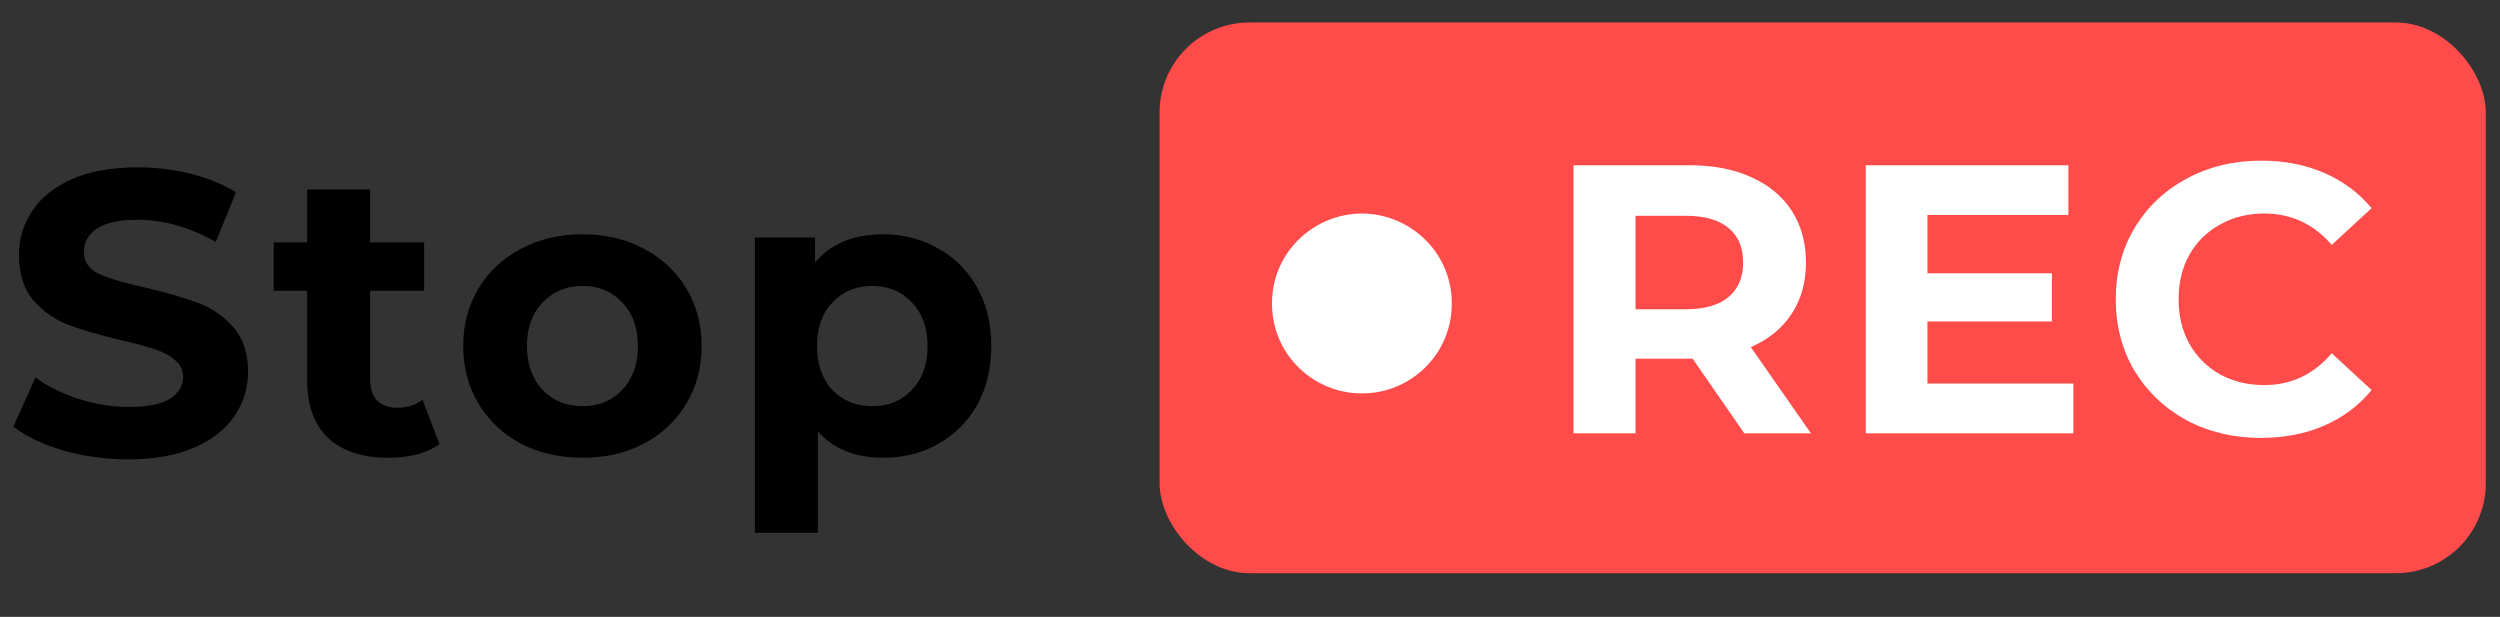 <svg width="154" height="38" viewBox="0 0 154 38" fill="none" xmlns="http://www.w3.org/2000/svg">
<rect x="0" y="0" width="154" height="38" fill="#333333" stroke="none"/>
<path d="M7.901 28.298C6.526 28.298 5.192 28.116 3.9 27.752C2.624 27.37 1.597 26.882 0.819 26.285L2.185 23.254C2.931 23.801 3.817 24.24 4.844 24.571C5.871 24.902 6.898 25.068 7.925 25.068C9.068 25.068 9.913 24.902 10.46 24.571C11.007 24.223 11.28 23.767 11.28 23.204C11.28 22.79 11.114 22.451 10.783 22.186C10.468 21.904 10.054 21.68 9.541 21.515C9.044 21.349 8.364 21.167 7.503 20.968C6.178 20.653 5.093 20.338 4.248 20.024C3.403 19.709 2.674 19.204 2.061 18.508C1.465 17.812 1.167 16.885 1.167 15.725C1.167 14.714 1.44 13.803 1.987 12.992C2.533 12.163 3.353 11.509 4.447 11.029C5.557 10.548 6.907 10.308 8.497 10.308C9.607 10.308 10.692 10.441 11.752 10.706C12.812 10.971 13.74 11.352 14.535 11.849L13.293 14.905C11.686 13.994 10.079 13.538 8.472 13.538C7.346 13.538 6.509 13.72 5.962 14.085C5.432 14.449 5.167 14.93 5.167 15.526C5.167 16.122 5.474 16.57 6.087 16.868C6.716 17.15 7.669 17.431 8.944 17.713C10.269 18.028 11.354 18.342 12.199 18.657C13.044 18.972 13.765 19.469 14.361 20.148C14.974 20.827 15.28 21.747 15.28 22.906C15.28 23.9 14.999 24.811 14.436 25.639C13.889 26.451 13.061 27.097 11.951 27.578C10.841 28.058 9.491 28.298 7.901 28.298ZM27.072 27.354C26.691 27.636 26.219 27.851 25.656 28C25.109 28.133 24.53 28.199 23.917 28.199C22.326 28.199 21.092 27.793 20.214 26.981C19.353 26.169 18.922 24.977 18.922 23.403V17.912H16.86V14.93H18.922V11.675H22.799V14.93H26.128V17.912H22.799V23.353C22.799 23.917 22.939 24.356 23.221 24.67C23.519 24.968 23.933 25.118 24.463 25.118C25.076 25.118 25.598 24.952 26.029 24.621L27.072 27.354ZM35.889 28.199C34.481 28.199 33.214 27.909 32.087 27.329C30.978 26.733 30.108 25.913 29.478 24.869C28.849 23.826 28.534 22.641 28.534 21.316C28.534 19.991 28.849 18.806 29.478 17.762C30.108 16.719 30.978 15.907 32.087 15.327C33.214 14.731 34.481 14.433 35.889 14.433C37.297 14.433 38.556 14.731 39.666 15.327C40.776 15.907 41.646 16.719 42.275 17.762C42.905 18.806 43.219 19.991 43.219 21.316C43.219 22.641 42.905 23.826 42.275 24.869C41.646 25.913 40.776 26.733 39.666 27.329C38.556 27.909 37.297 28.199 35.889 28.199ZM35.889 25.018C36.883 25.018 37.695 24.687 38.324 24.024C38.97 23.345 39.294 22.442 39.294 21.316C39.294 20.189 38.97 19.295 38.324 18.632C37.695 17.953 36.883 17.613 35.889 17.613C34.895 17.613 34.075 17.953 33.429 18.632C32.783 19.295 32.46 20.189 32.46 21.316C32.46 22.442 32.783 23.345 33.429 24.024C34.075 24.687 34.895 25.018 35.889 25.018ZM54.405 14.433C55.647 14.433 56.773 14.723 57.784 15.303C58.811 15.866 59.614 16.669 60.194 17.713C60.774 18.74 61.064 19.941 61.064 21.316C61.064 22.691 60.774 23.9 60.194 24.944C59.614 25.971 58.811 26.774 57.784 27.354C56.773 27.917 55.647 28.199 54.405 28.199C52.698 28.199 51.356 27.66 50.379 26.584V32.821H46.503V14.632H50.205V16.172C51.166 15.013 52.566 14.433 54.405 14.433ZM53.734 25.018C54.728 25.018 55.539 24.687 56.169 24.024C56.815 23.345 57.138 22.442 57.138 21.316C57.138 20.189 56.815 19.295 56.169 18.632C55.539 17.953 54.728 17.613 53.734 17.613C52.74 17.613 51.92 17.953 51.274 18.632C50.644 19.295 50.329 20.189 50.329 21.316C50.329 22.442 50.644 23.345 51.274 24.024C51.92 24.687 52.74 25.018 53.734 25.018Z" fill="black"/>
<rect x="71.432" y="1.385" width="81.692" height="33.923" rx="5.538" fill="#FF4C4B"/>
<path d="M83.884 24.23C81.015 24.258 78.35 21.926 78.355 18.686C78.359 15.461 81.022 13.135 83.929 13.154C86.8 13.173 89.437 15.486 89.431 18.705C89.426 21.939 86.759 24.268 83.884 24.23Z" fill="white"/>
<path d="M107.449 26.692L104.264 22.092H104.076H100.749V26.692H96.928V10.179H104.076C105.538 10.179 106.804 10.423 107.874 10.911C108.959 11.398 109.792 12.09 110.374 12.986C110.956 13.883 111.247 14.944 111.247 16.171C111.247 17.398 110.948 18.459 110.35 19.356C109.769 20.236 108.935 20.913 107.85 21.384L111.554 26.692H107.449ZM107.378 16.171C107.378 15.243 107.079 14.536 106.482 14.048C105.884 13.545 105.011 13.293 103.863 13.293H100.749V19.049H103.863C105.011 19.049 105.884 18.797 106.482 18.294C107.079 17.791 107.378 17.083 107.378 16.171ZM127.718 23.625V26.692H114.932V10.179H127.411V13.246H118.73V16.832H126.397V19.804H118.73V23.625H127.718ZM139.272 26.975C137.59 26.975 136.064 26.614 134.696 25.89C133.343 25.151 132.274 24.137 131.488 22.847C130.717 21.542 130.332 20.071 130.332 18.436C130.332 16.8 130.717 15.338 131.488 14.048C132.274 12.743 133.343 11.728 134.696 11.005C136.064 10.266 137.597 9.896 139.296 9.896C140.727 9.896 142.017 10.148 143.165 10.651C144.329 11.154 145.304 11.878 146.09 12.821L143.637 15.086C142.52 13.796 141.136 13.152 139.485 13.152C138.462 13.152 137.55 13.38 136.748 13.836C135.946 14.276 135.317 14.897 134.861 15.699C134.421 16.501 134.201 17.413 134.201 18.436C134.201 19.458 134.421 20.37 134.861 21.172C135.317 21.974 135.946 22.603 136.748 23.059C137.55 23.5 138.462 23.72 139.485 23.72C141.136 23.72 142.52 23.067 143.637 21.762L146.09 24.027C145.304 24.986 144.329 25.717 143.165 26.221C142.001 26.724 140.704 26.975 139.272 26.975Z" fill="white"/>
</svg>

